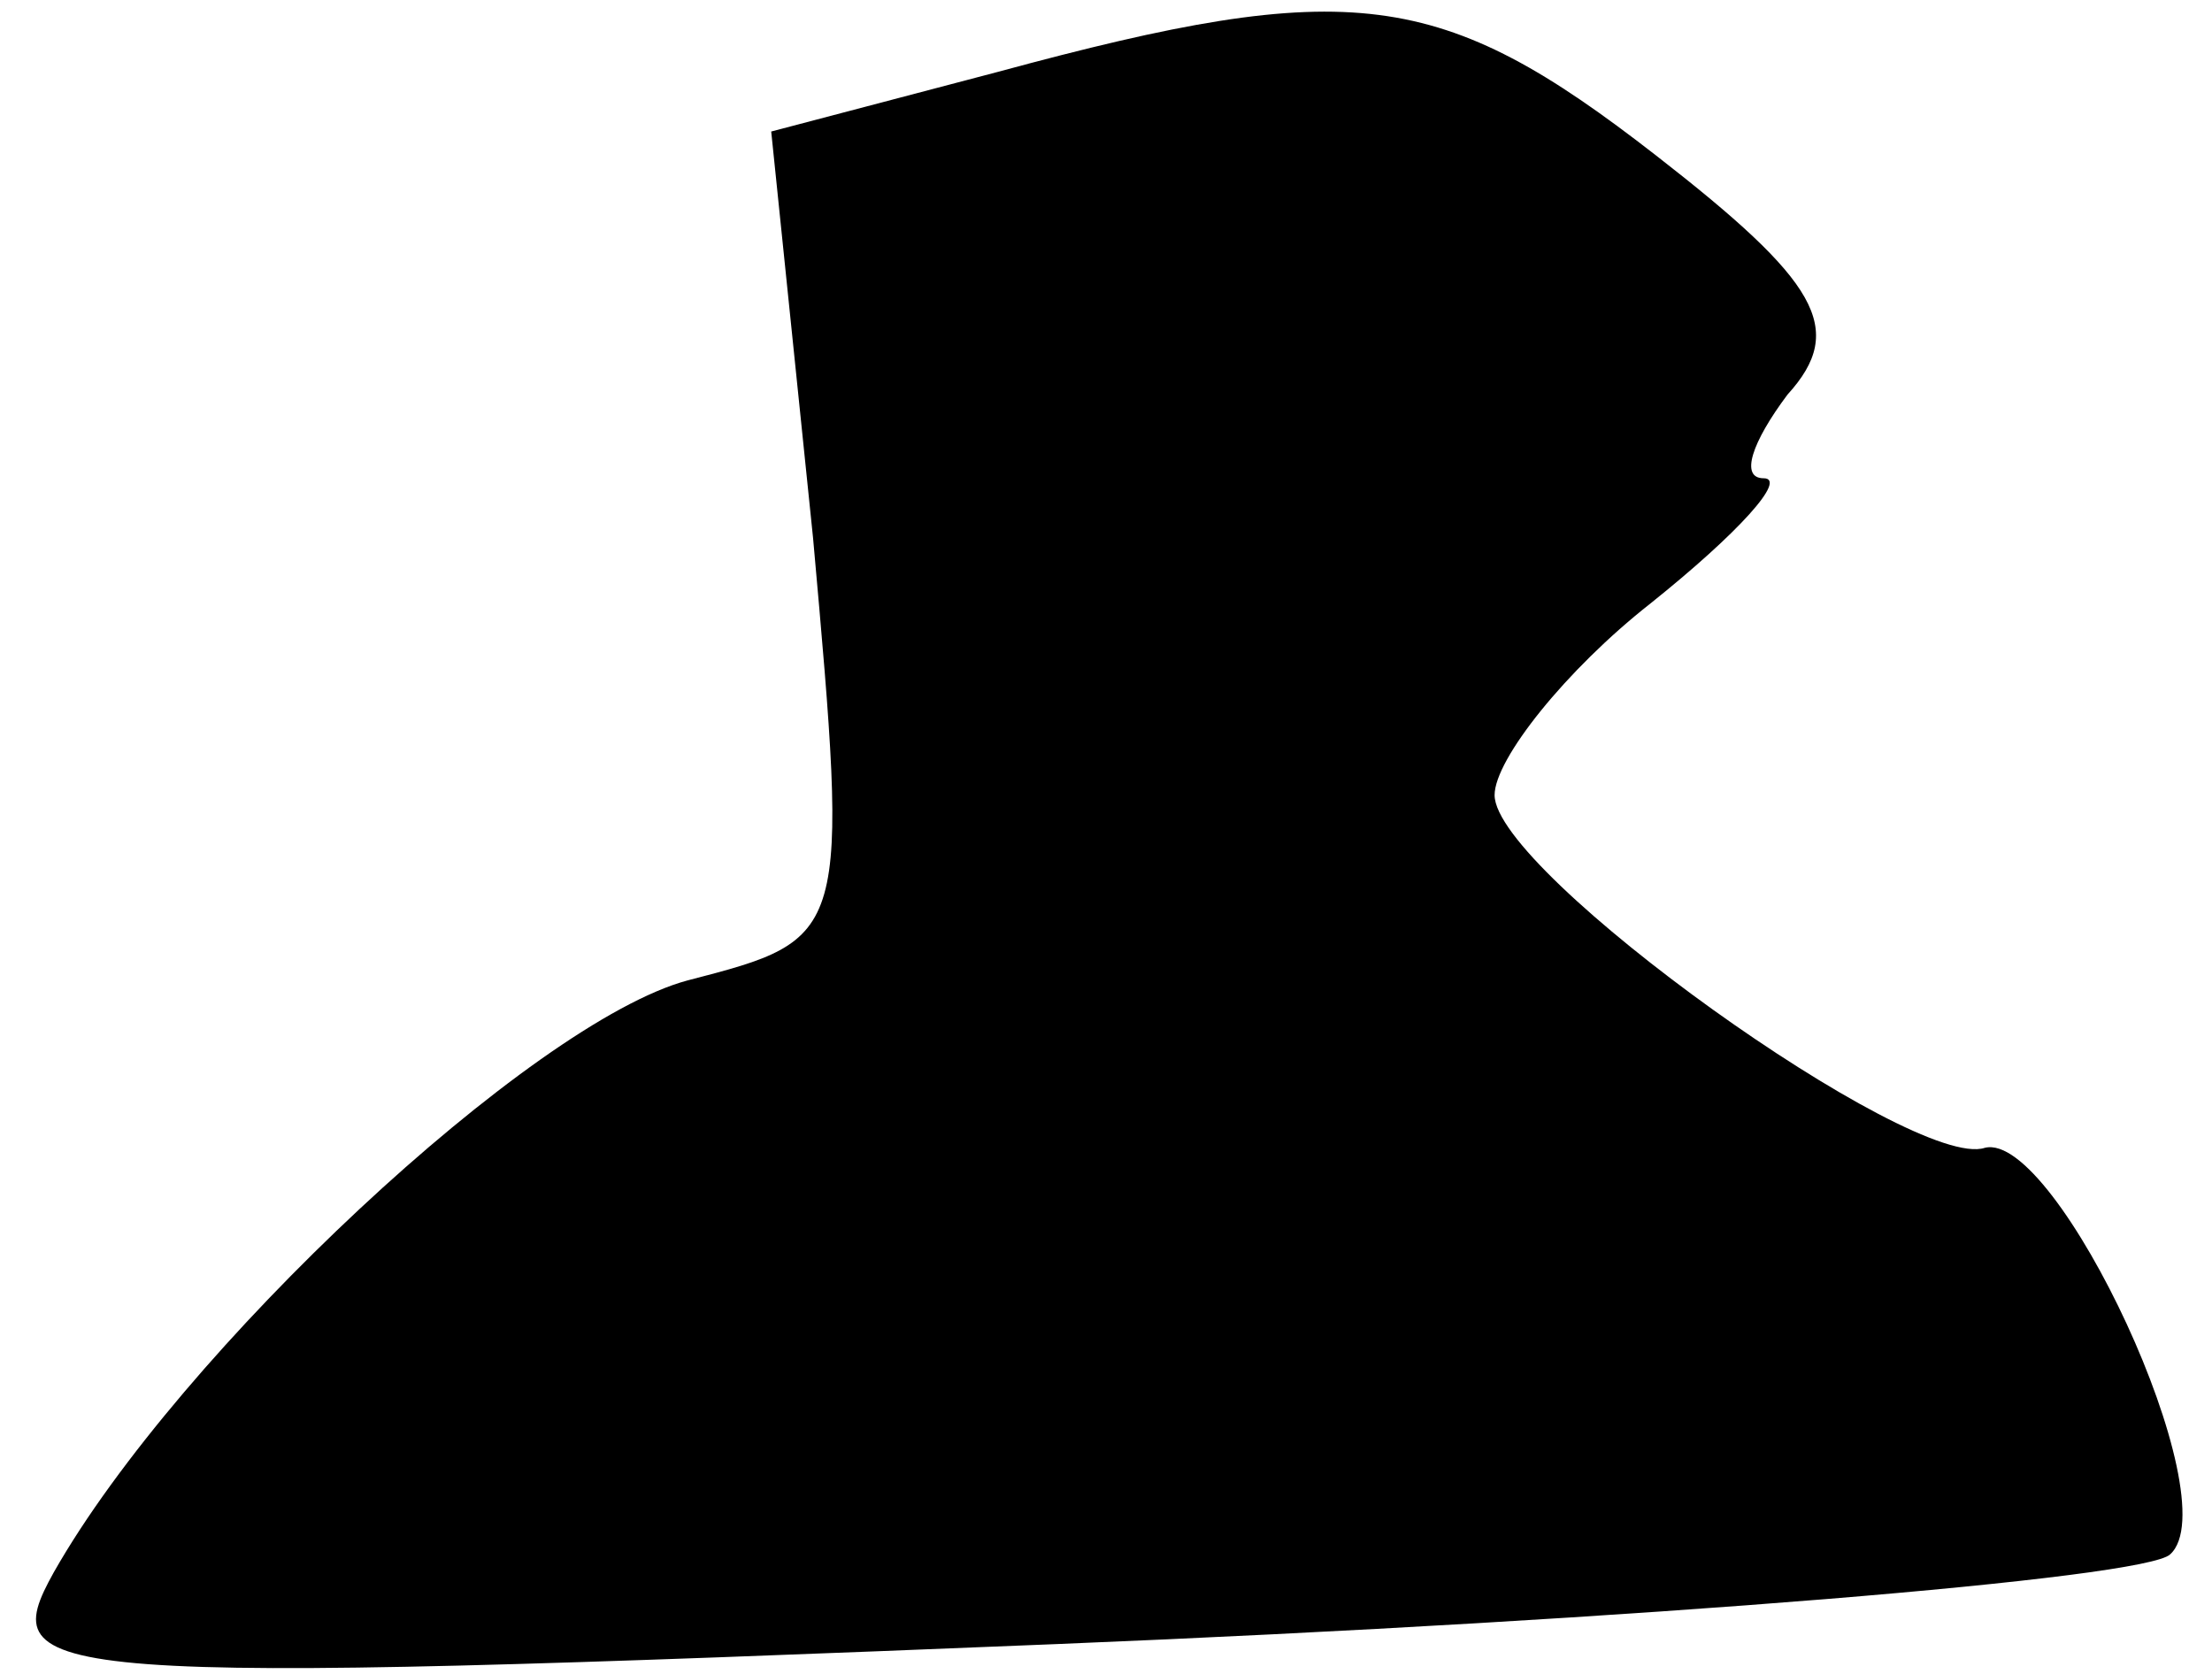 <?xml version="1.0" standalone="no"?>
<!DOCTYPE svg PUBLIC "-//W3C//DTD SVG 20010904//EN"
 "http://www.w3.org/TR/2001/REC-SVG-20010904/DTD/svg10.dtd">
<svg version="1.0" xmlns="http://www.w3.org/2000/svg"
 width="37pt" height="28pt" viewBox="0 0 37 28"
 preserveAspectRatio="xMidYMid meet">
<g transform="translate(0,28) scale(0.1,-0.1)"
fill="#000000" stroke="none">
<path fill="#000000" stroke="none" d="M167 268 l-38 -10 7 -68 c6 -67 6 -67
-21 -74 -26 -7 -85 -62 -106 -99 -10 -18 -4 -19 168 -12 98 4 182 11 186 15
10 9 -19 71 -31 68 -12 -4 -82 46 -82 59 0 6 12 21 26 32 15 12 23 21 19 21
-4 0 -2 6 4 14 10 11 5 19 -22 40 -36 28 -51 30 -110 14z"/>
</g>
</svg>
